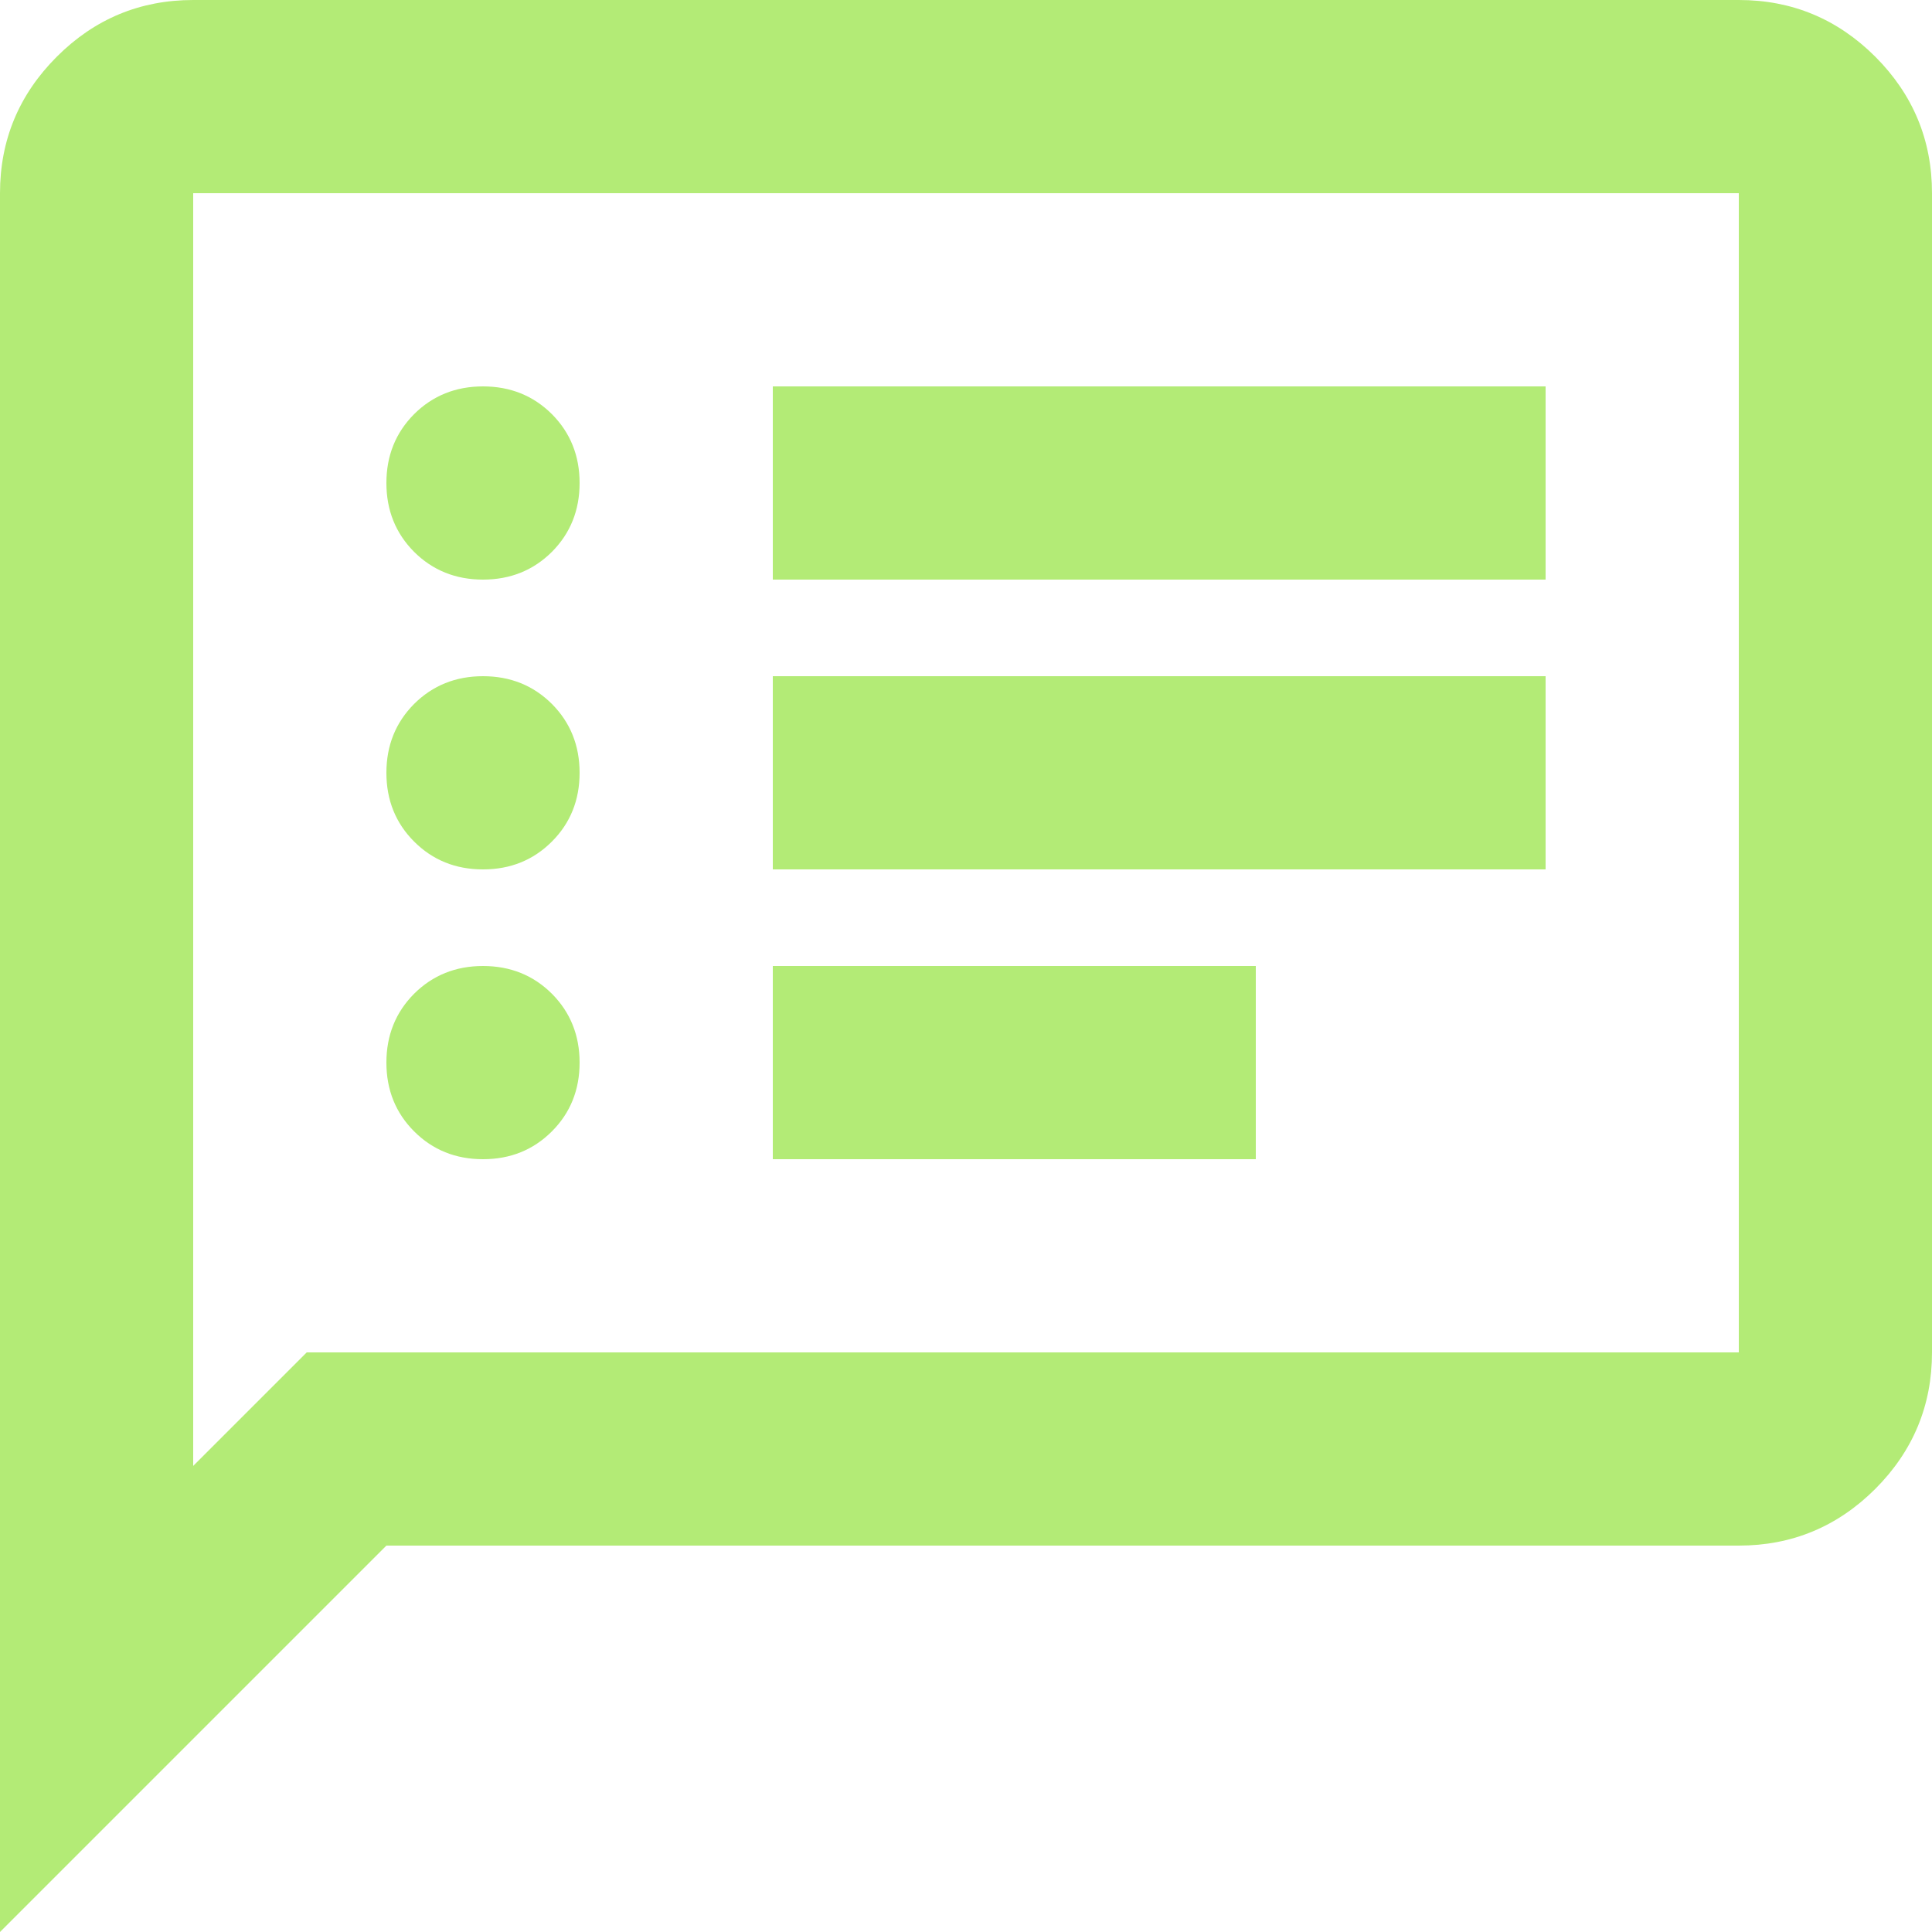 <svg width="20" height="20" viewBox="0 0 20 20" fill="none" xmlns="http://www.w3.org/2000/svg">
<path id="Vector" d="M8 6H16V4H8V6ZM8 9H16V7H8V9ZM8 12H13V10H8V12ZM5 6C5.283 6 5.521 5.904 5.713 5.713C5.904 5.521 6 5.283 6 5C6 4.717 5.904 4.479 5.713 4.287C5.521 4.096 5.283 4 5 4C4.717 4 4.479 4.096 4.287 4.287C4.096 4.479 4 4.717 4 5C4 5.283 4.096 5.521 4.287 5.713C4.479 5.904 4.717 6 5 6ZM5 9C5.283 9 5.521 8.904 5.713 8.712C5.904 8.521 6 8.283 6 8C6 7.717 5.904 7.479 5.713 7.287C5.521 7.096 5.283 7 5 7C4.717 7 4.479 7.096 4.287 7.287C4.096 7.479 4 7.717 4 8C4 8.283 4.096 8.521 4.287 8.712C4.479 8.904 4.717 9 5 9ZM5 12C5.283 12 5.521 11.904 5.713 11.712C5.904 11.521 6 11.283 6 11C6 10.717 5.904 10.479 5.713 10.287C5.521 10.096 5.283 10 5 10C4.717 10 4.479 10.096 4.287 10.287C4.096 10.479 4 10.717 4 11C4 11.283 4.096 11.521 4.287 11.712C4.479 11.904 4.717 12 5 12ZM0 20V2C0 1.45 0.196 0.979 0.588 0.587C0.979 0.196 1.45 0 2 0H18C18.55 0 19.021 0.196 19.413 0.587C19.804 0.979 20 1.45 20 2V14C20 14.55 19.804 15.021 19.413 15.413C19.021 15.804 18.55 16 18 16H4L0 20ZM2 15.175L3.175 14H18V2H2V15.175Z" fill="#B3EB76"/>
</svg>
